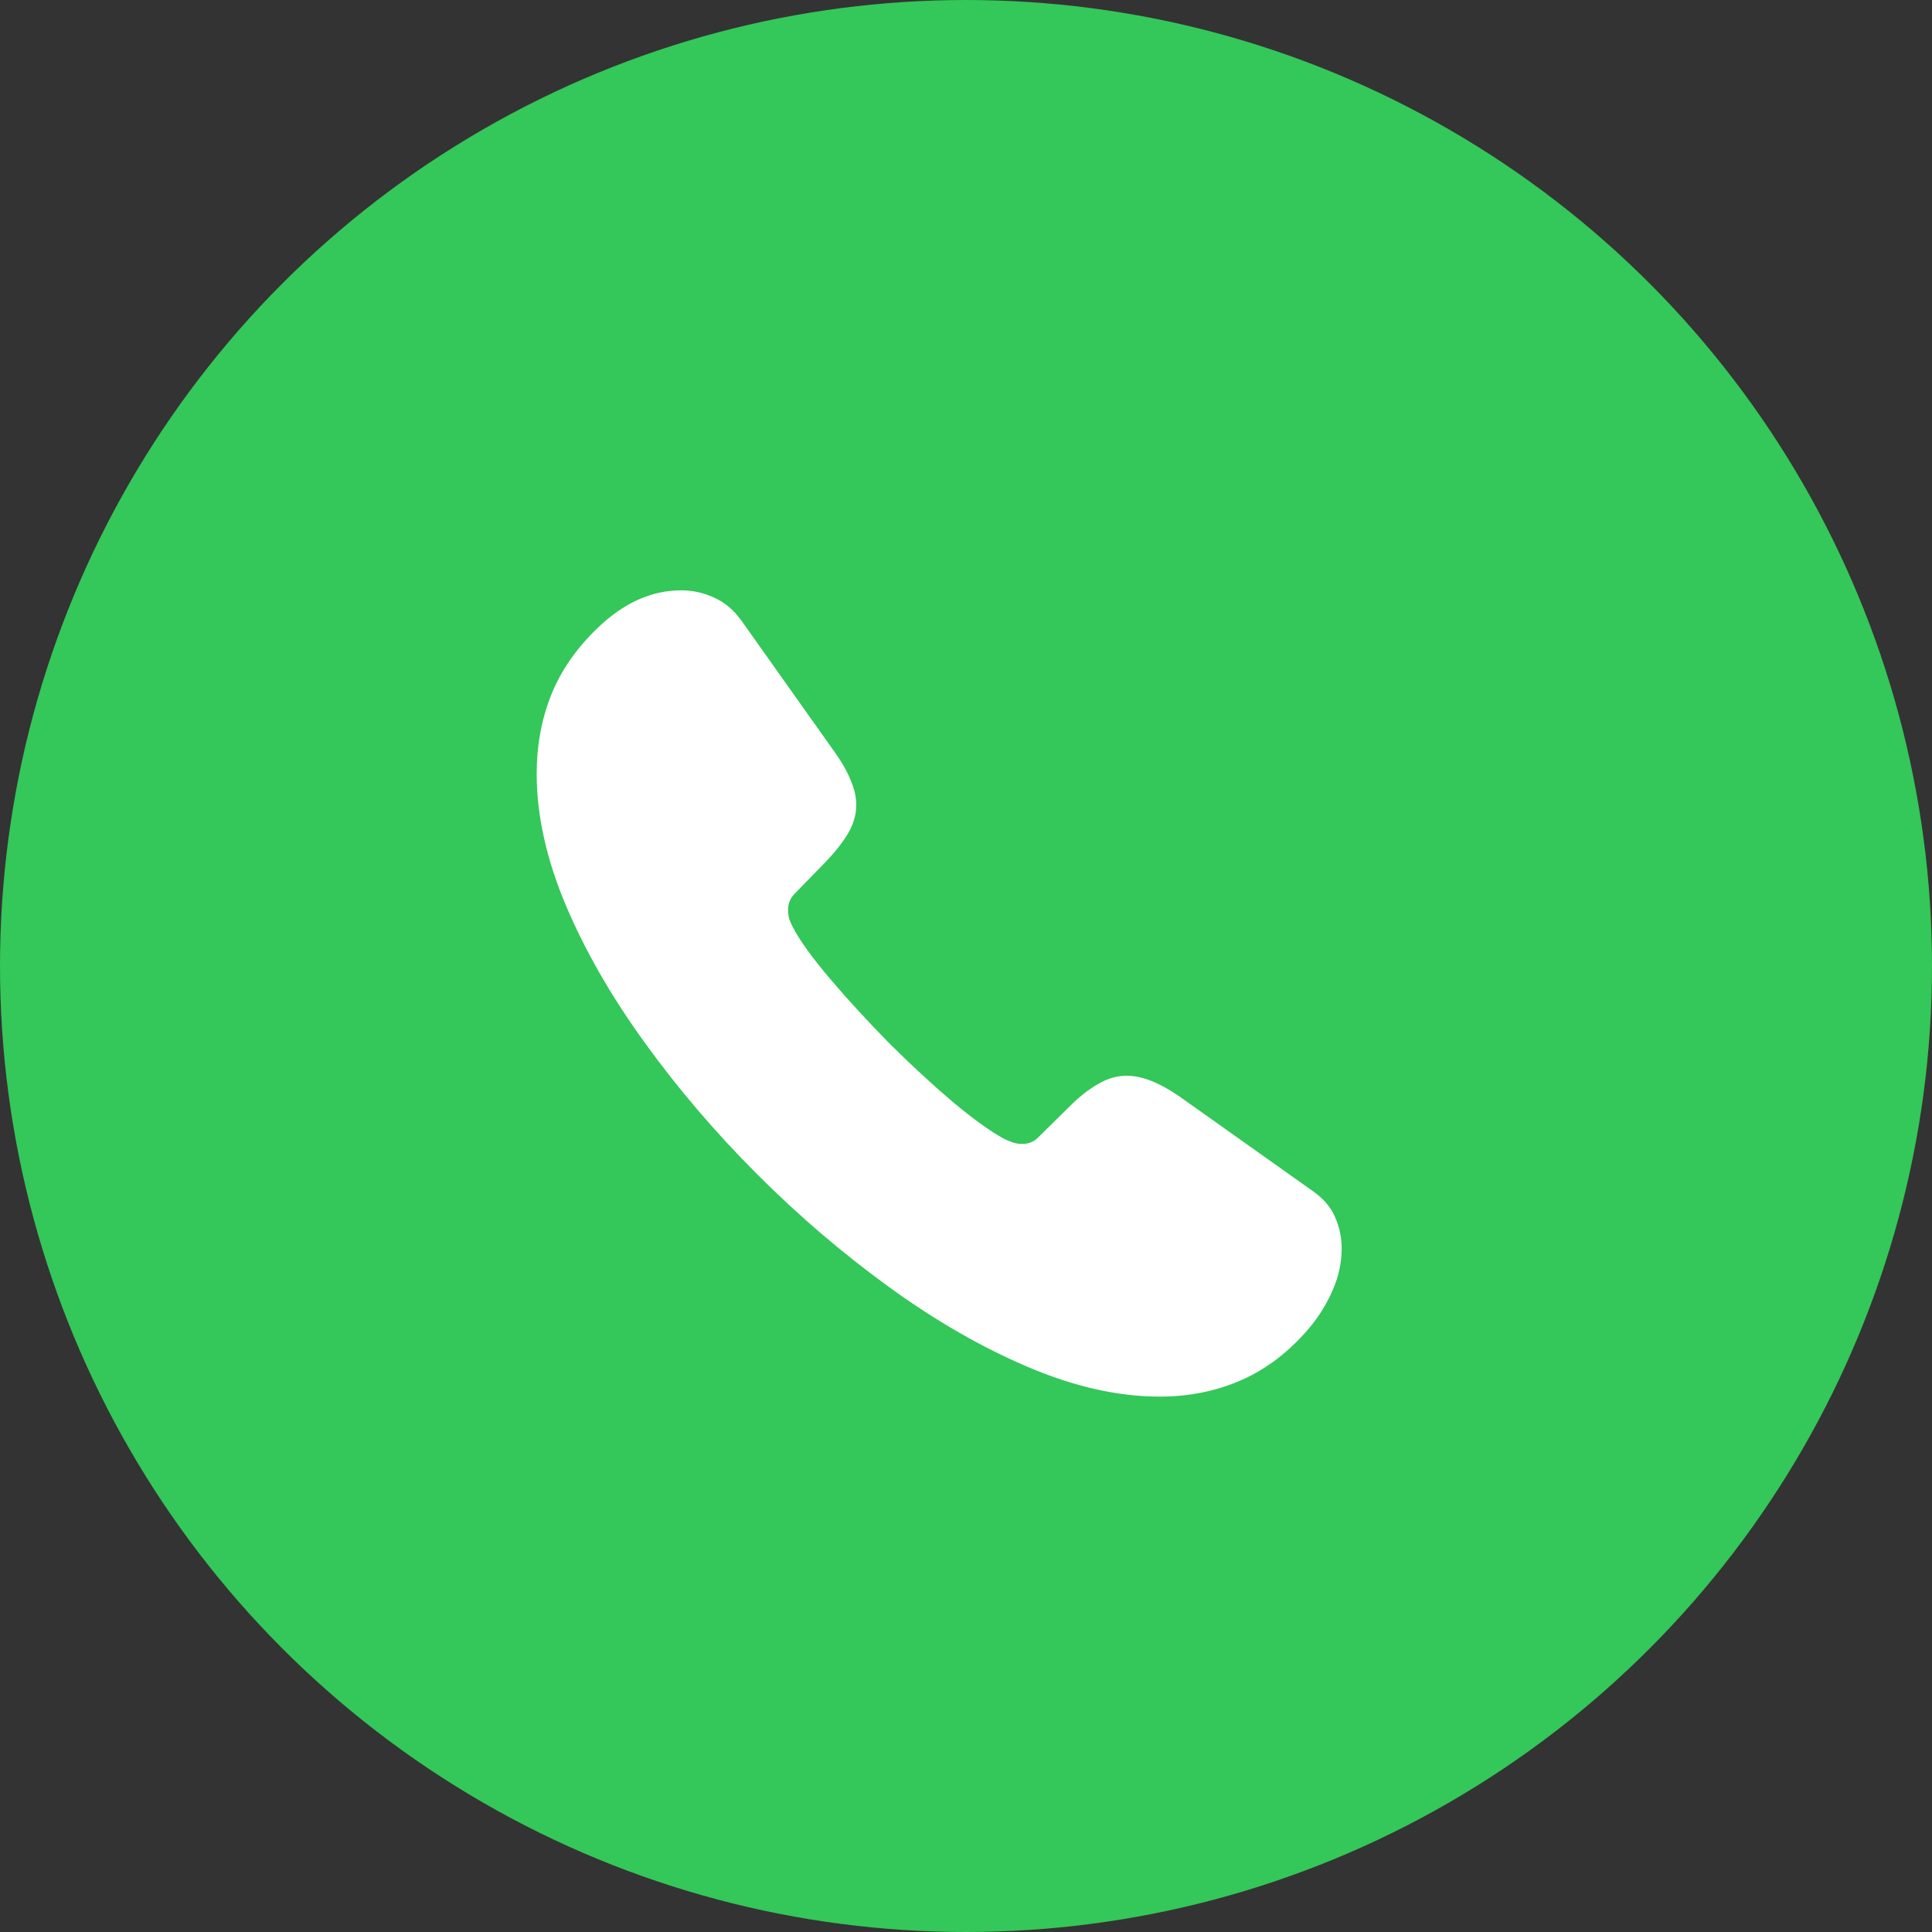 <svg width="36" height="36" viewBox="0 0 36 36" fill="none" xmlns="http://www.w3.org/2000/svg">
<rect x="0" y="0" width="36" height="36" fill="#333333" stroke="none"/>
<circle cx="18" cy="18" r="18" fill="#34C759"/>
<path d="M14.11 21.882C14.887 22.659 15.707 23.36 16.57 23.985C17.433 24.611 18.296 25.107 19.159 25.474C20.022 25.841 20.839 26.024 21.61 26.024C22.133 26.024 22.621 25.93 23.074 25.741C23.527 25.552 23.937 25.256 24.304 24.851C24.52 24.614 24.69 24.358 24.814 24.082C24.938 23.813 25 23.541 25 23.265C25 23.06 24.959 22.866 24.879 22.683C24.798 22.494 24.66 22.332 24.466 22.197L21.982 20.434C21.793 20.304 21.618 20.207 21.456 20.142C21.294 20.078 21.141 20.045 20.995 20.045C20.812 20.045 20.634 20.096 20.461 20.199C20.289 20.296 20.111 20.436 19.927 20.62L19.353 21.186C19.272 21.272 19.169 21.316 19.045 21.316C18.981 21.316 18.919 21.305 18.859 21.283C18.805 21.262 18.759 21.243 18.722 21.227C18.468 21.092 18.145 20.86 17.751 20.531C17.357 20.196 16.961 19.83 16.561 19.43C16.168 19.031 15.804 18.635 15.469 18.241C15.135 17.847 14.903 17.526 14.774 17.278C14.752 17.235 14.73 17.187 14.709 17.133C14.693 17.073 14.684 17.014 14.684 16.955C14.684 16.836 14.725 16.736 14.806 16.655L15.38 16.065C15.558 15.881 15.698 15.703 15.801 15.531C15.903 15.358 15.955 15.18 15.955 14.997C15.955 14.851 15.92 14.697 15.85 14.536C15.785 14.374 15.685 14.198 15.55 14.01L13.811 11.558C13.67 11.364 13.503 11.224 13.309 11.137C13.115 11.046 12.91 11 12.694 11C12.139 11 11.618 11.235 11.133 11.704C10.739 12.081 10.45 12.499 10.267 12.958C10.089 13.411 10 13.896 10 14.414C10 15.191 10.181 16.008 10.542 16.866C10.903 17.718 11.394 18.573 12.015 19.43C12.635 20.288 13.333 21.105 14.11 21.882Z" fill="white"/>
</svg>
